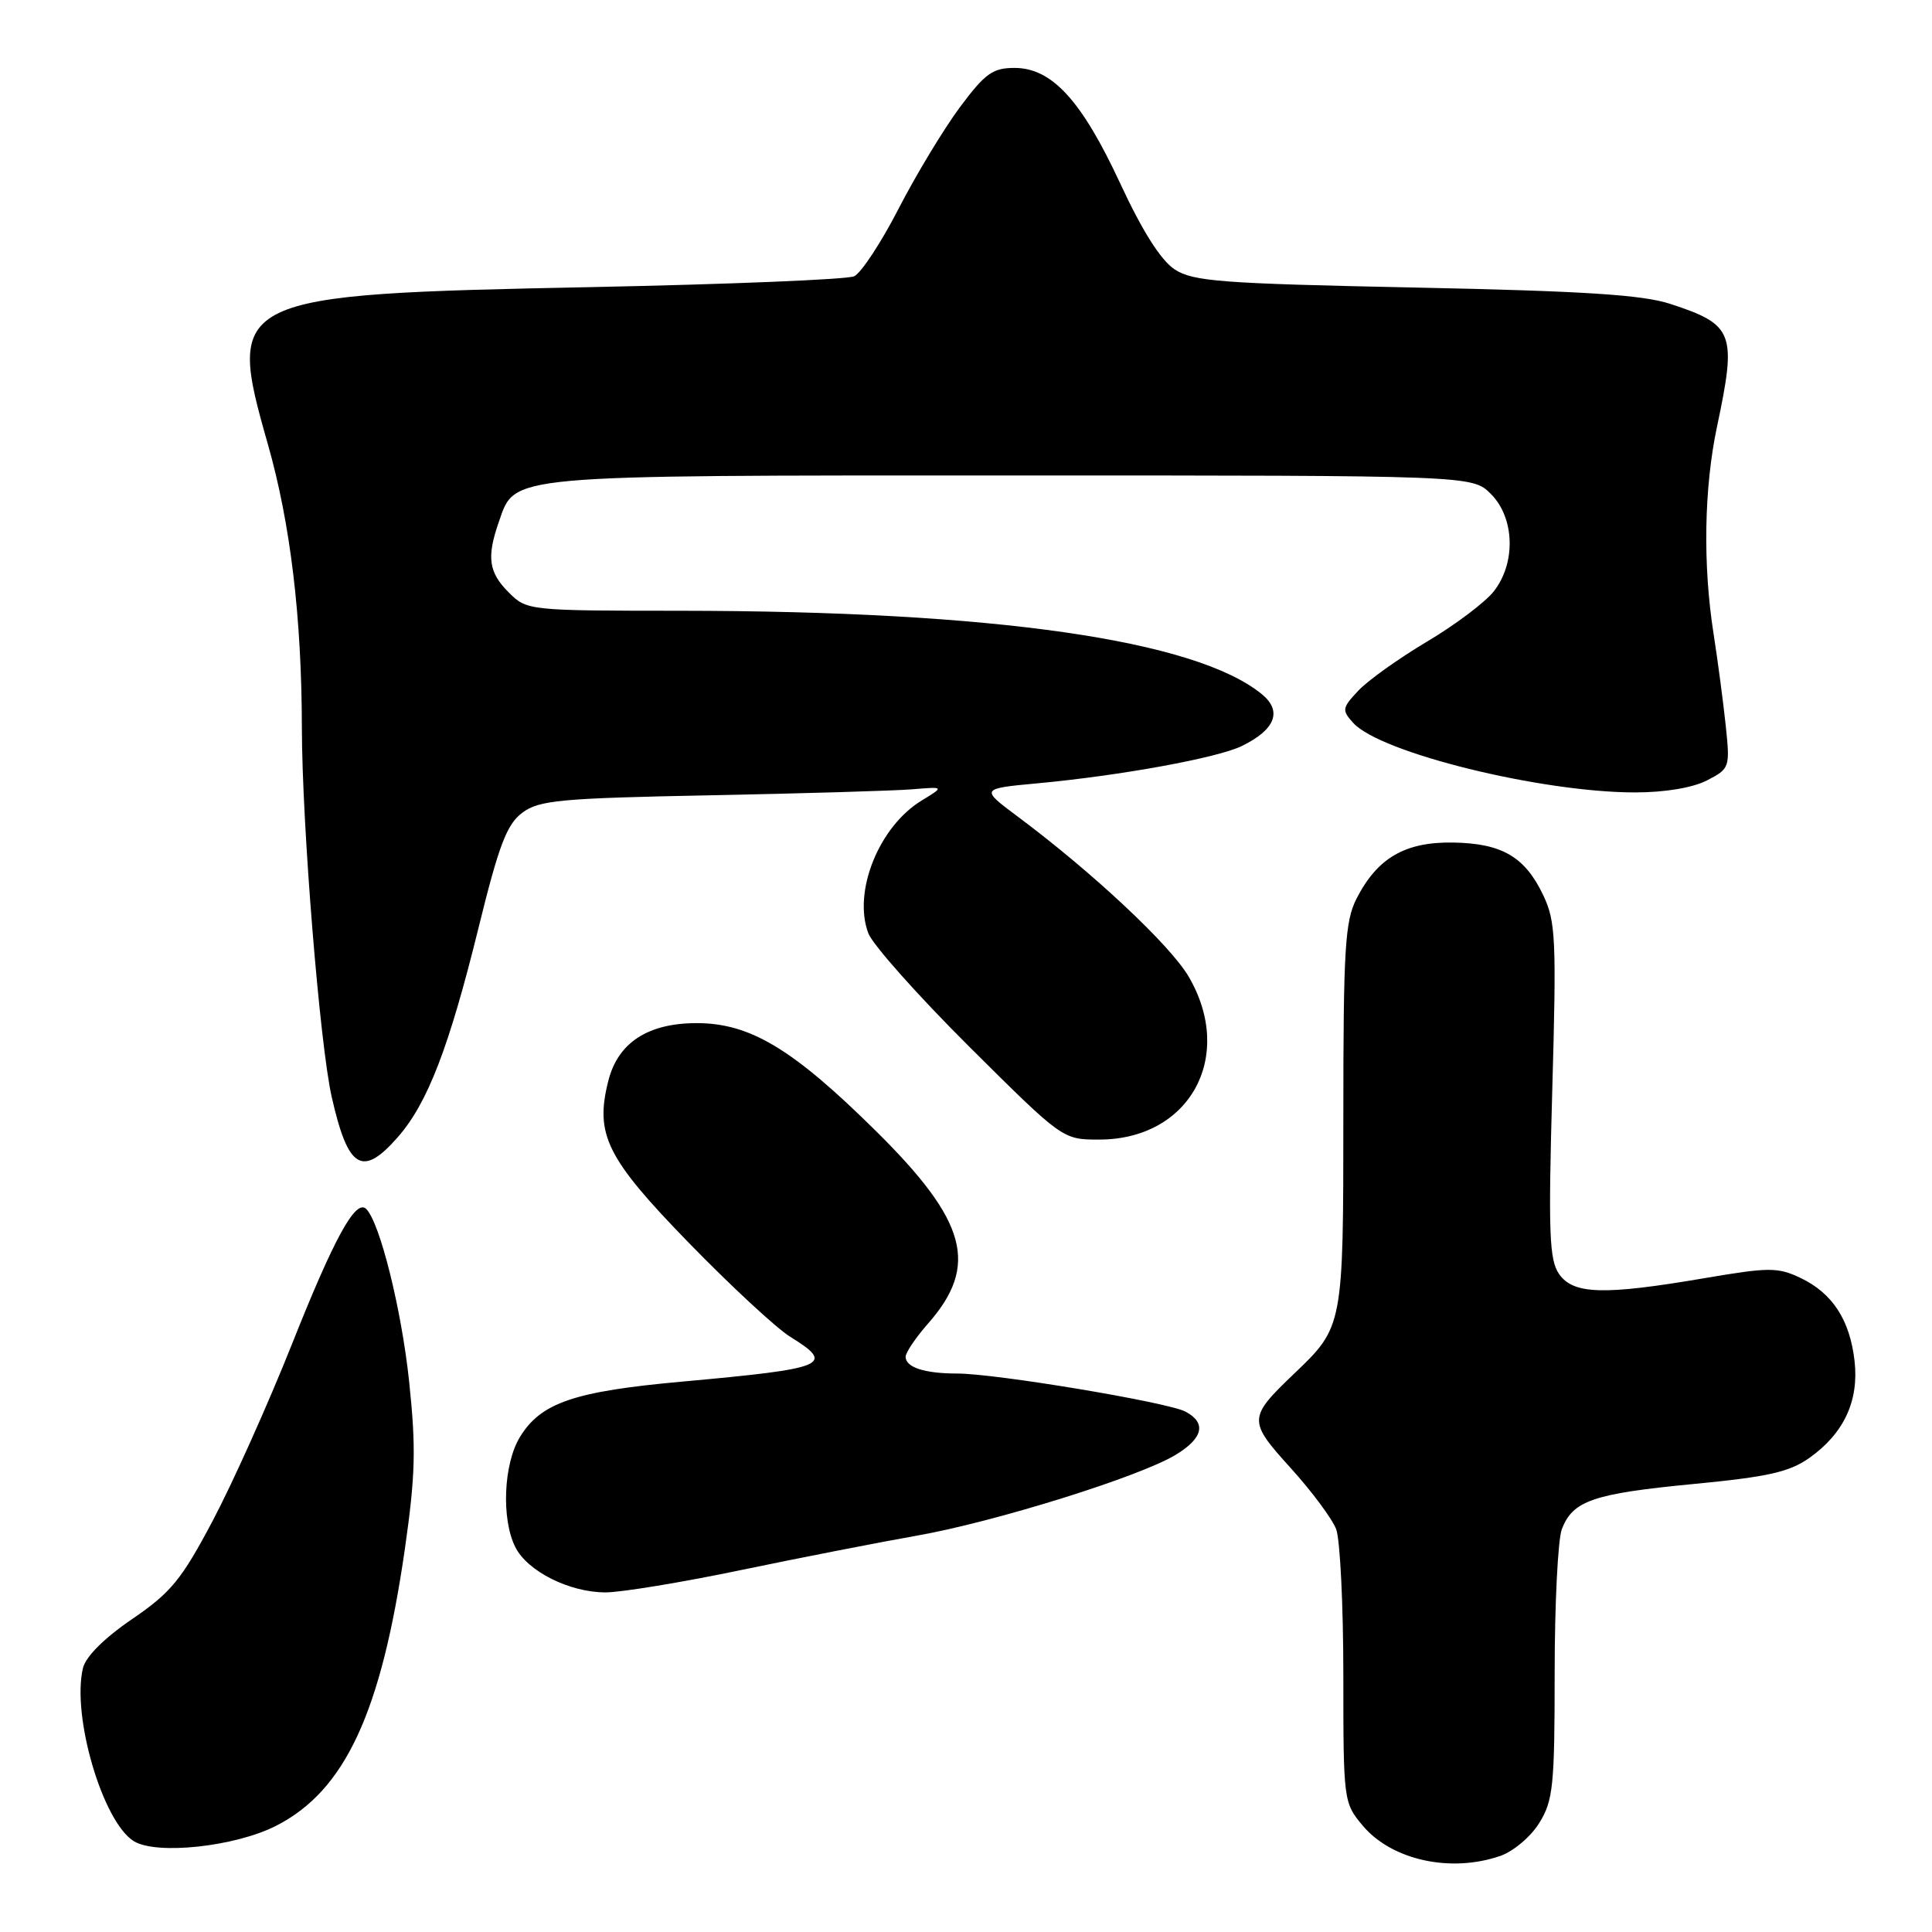 <?xml version="1.0" encoding="UTF-8" standalone="no"?>
<!DOCTYPE svg PUBLIC "-//W3C//DTD SVG 1.1//EN" "http://www.w3.org/Graphics/SVG/1.1/DTD/svg11.dtd" >
<svg xmlns="http://www.w3.org/2000/svg" xmlns:xlink="http://www.w3.org/1999/xlink" version="1.1" viewBox="0 0 256 256">
 <g >
 <path fill="currentColor"
d=" M 198.82 245.91 C 200.54 245.31 202.86 243.35 203.97 241.54 C 205.80 238.59 206.00 236.59 206.00 221.70 C 206.00 212.59 206.43 204.00 206.95 202.63 C 208.39 198.85 211.08 197.92 224.37 196.64 C 234.29 195.69 237.12 195.05 239.78 193.16 C 244.34 189.91 246.33 185.62 245.74 180.35 C 245.12 174.90 242.82 171.36 238.59 169.34 C 235.56 167.90 234.44 167.90 225.76 169.38 C 212.49 171.64 208.48 171.52 206.59 168.82 C 205.29 166.96 205.15 163.43 205.68 144.55 C 206.25 124.54 206.14 122.09 204.50 118.65 C 202.07 113.52 199.02 111.74 192.49 111.64 C 186.16 111.55 182.50 113.69 179.75 119.07 C 178.22 122.07 178.00 125.69 178.00 147.80 C 178.00 175.73 177.98 175.82 171.50 182.00 C 165.36 187.87 165.34 188.25 171.03 194.53 C 173.82 197.61 176.53 201.26 177.05 202.63 C 177.57 204.01 178.00 212.72 178.00 221.99 C 178.00 238.66 178.03 238.88 180.58 241.92 C 184.43 246.49 192.25 248.20 198.82 245.91 Z  M 36.60 241.92 C 45.73 237.26 50.52 226.93 53.65 205.23 C 55.05 195.43 55.14 191.86 54.21 183.03 C 53.20 173.50 50.34 162.00 48.53 160.20 C 47.14 158.81 44.30 163.98 38.68 178.12 C 35.53 186.03 30.81 196.55 28.19 201.50 C 24.05 209.32 22.65 211.03 17.50 214.54 C 13.81 217.06 11.35 219.51 10.99 221.04 C 9.48 227.39 13.62 241.44 17.74 243.97 C 20.75 245.82 31.19 244.69 36.60 241.92 Z  M 98.24 208.03 C 106.08 206.40 116.55 204.35 121.50 203.48 C 131.81 201.66 150.95 195.69 155.75 192.79 C 159.42 190.58 159.90 188.55 157.09 187.05 C 154.77 185.81 131.95 182.00 126.83 182.00 C 122.51 182.00 120.00 181.18 120.00 179.78 C 120.00 179.22 121.34 177.23 122.99 175.36 C 129.73 167.68 128.15 161.83 116.13 149.93 C 105.08 138.99 99.40 135.57 92.32 135.57 C 85.86 135.57 81.89 138.15 80.61 143.20 C 78.80 150.33 80.35 153.45 91.26 164.67 C 96.83 170.39 102.87 175.99 104.69 177.12 C 110.73 180.85 109.58 181.33 90.50 183.06 C 76.07 184.36 71.67 185.86 68.89 190.42 C 66.72 193.98 66.41 201.27 68.28 205.00 C 69.88 208.20 75.45 211.00 80.24 211.00 C 82.29 211.00 90.39 209.67 98.24 208.03 Z  M 52.71 150.68 C 56.65 146.19 59.49 138.83 63.41 122.93 C 66.11 111.96 67.15 109.23 69.21 107.69 C 71.44 106.03 74.20 105.77 94.11 105.38 C 106.42 105.14 118.45 104.78 120.83 104.59 C 125.15 104.23 125.15 104.23 122.13 106.07 C 116.46 109.52 112.98 118.18 115.06 123.67 C 115.64 125.19 121.67 131.96 128.46 138.72 C 140.81 151.00 140.81 151.00 145.65 151.00 C 157.66 150.99 163.69 139.98 157.50 129.40 C 155.04 125.21 144.76 115.59 134.88 108.22 C 129.89 104.50 129.89 104.50 137.51 103.79 C 148.51 102.77 161.35 100.42 164.55 98.85 C 168.99 96.68 169.94 94.23 167.21 91.99 C 158.44 84.80 131.74 80.96 90.18 80.93 C 70.01 80.92 69.81 80.90 67.41 78.50 C 64.74 75.83 64.46 73.84 66.11 69.12 C 68.29 62.86 66.70 63.00 134.00 63.00 C 195.09 63.00 195.09 63.00 197.55 65.45 C 200.71 68.62 200.89 74.60 197.93 78.36 C 196.79 79.81 192.81 82.81 189.08 85.02 C 185.35 87.24 181.26 90.16 179.99 91.51 C 177.82 93.82 177.78 94.10 179.32 95.80 C 182.89 99.75 204.21 105.00 216.66 105.00 C 220.60 105.00 224.30 104.38 226.18 103.41 C 229.20 101.85 229.25 101.70 228.67 96.16 C 228.34 93.05 227.62 87.58 227.06 84.00 C 225.62 74.82 225.79 64.66 227.52 56.50 C 230.15 44.09 229.74 43.02 221.30 40.26 C 217.60 39.06 209.84 38.56 187.45 38.10 C 161.71 37.57 158.09 37.29 155.64 35.69 C 153.82 34.49 151.37 30.63 148.46 24.36 C 143.34 13.32 139.39 9.00 134.43 9.00 C 131.53 9.00 130.52 9.73 127.16 14.25 C 125.02 17.14 121.37 23.18 119.06 27.67 C 116.75 32.16 114.10 36.18 113.18 36.61 C 112.26 37.03 96.65 37.67 78.50 38.04 C 30.58 39.00 29.92 39.32 35.48 58.81 C 38.48 69.33 39.98 81.78 40.00 96.50 C 40.03 109.40 42.37 138.38 43.96 145.38 C 46.12 154.91 48.00 156.05 52.71 150.68 Z "/>
</g>
</svg>